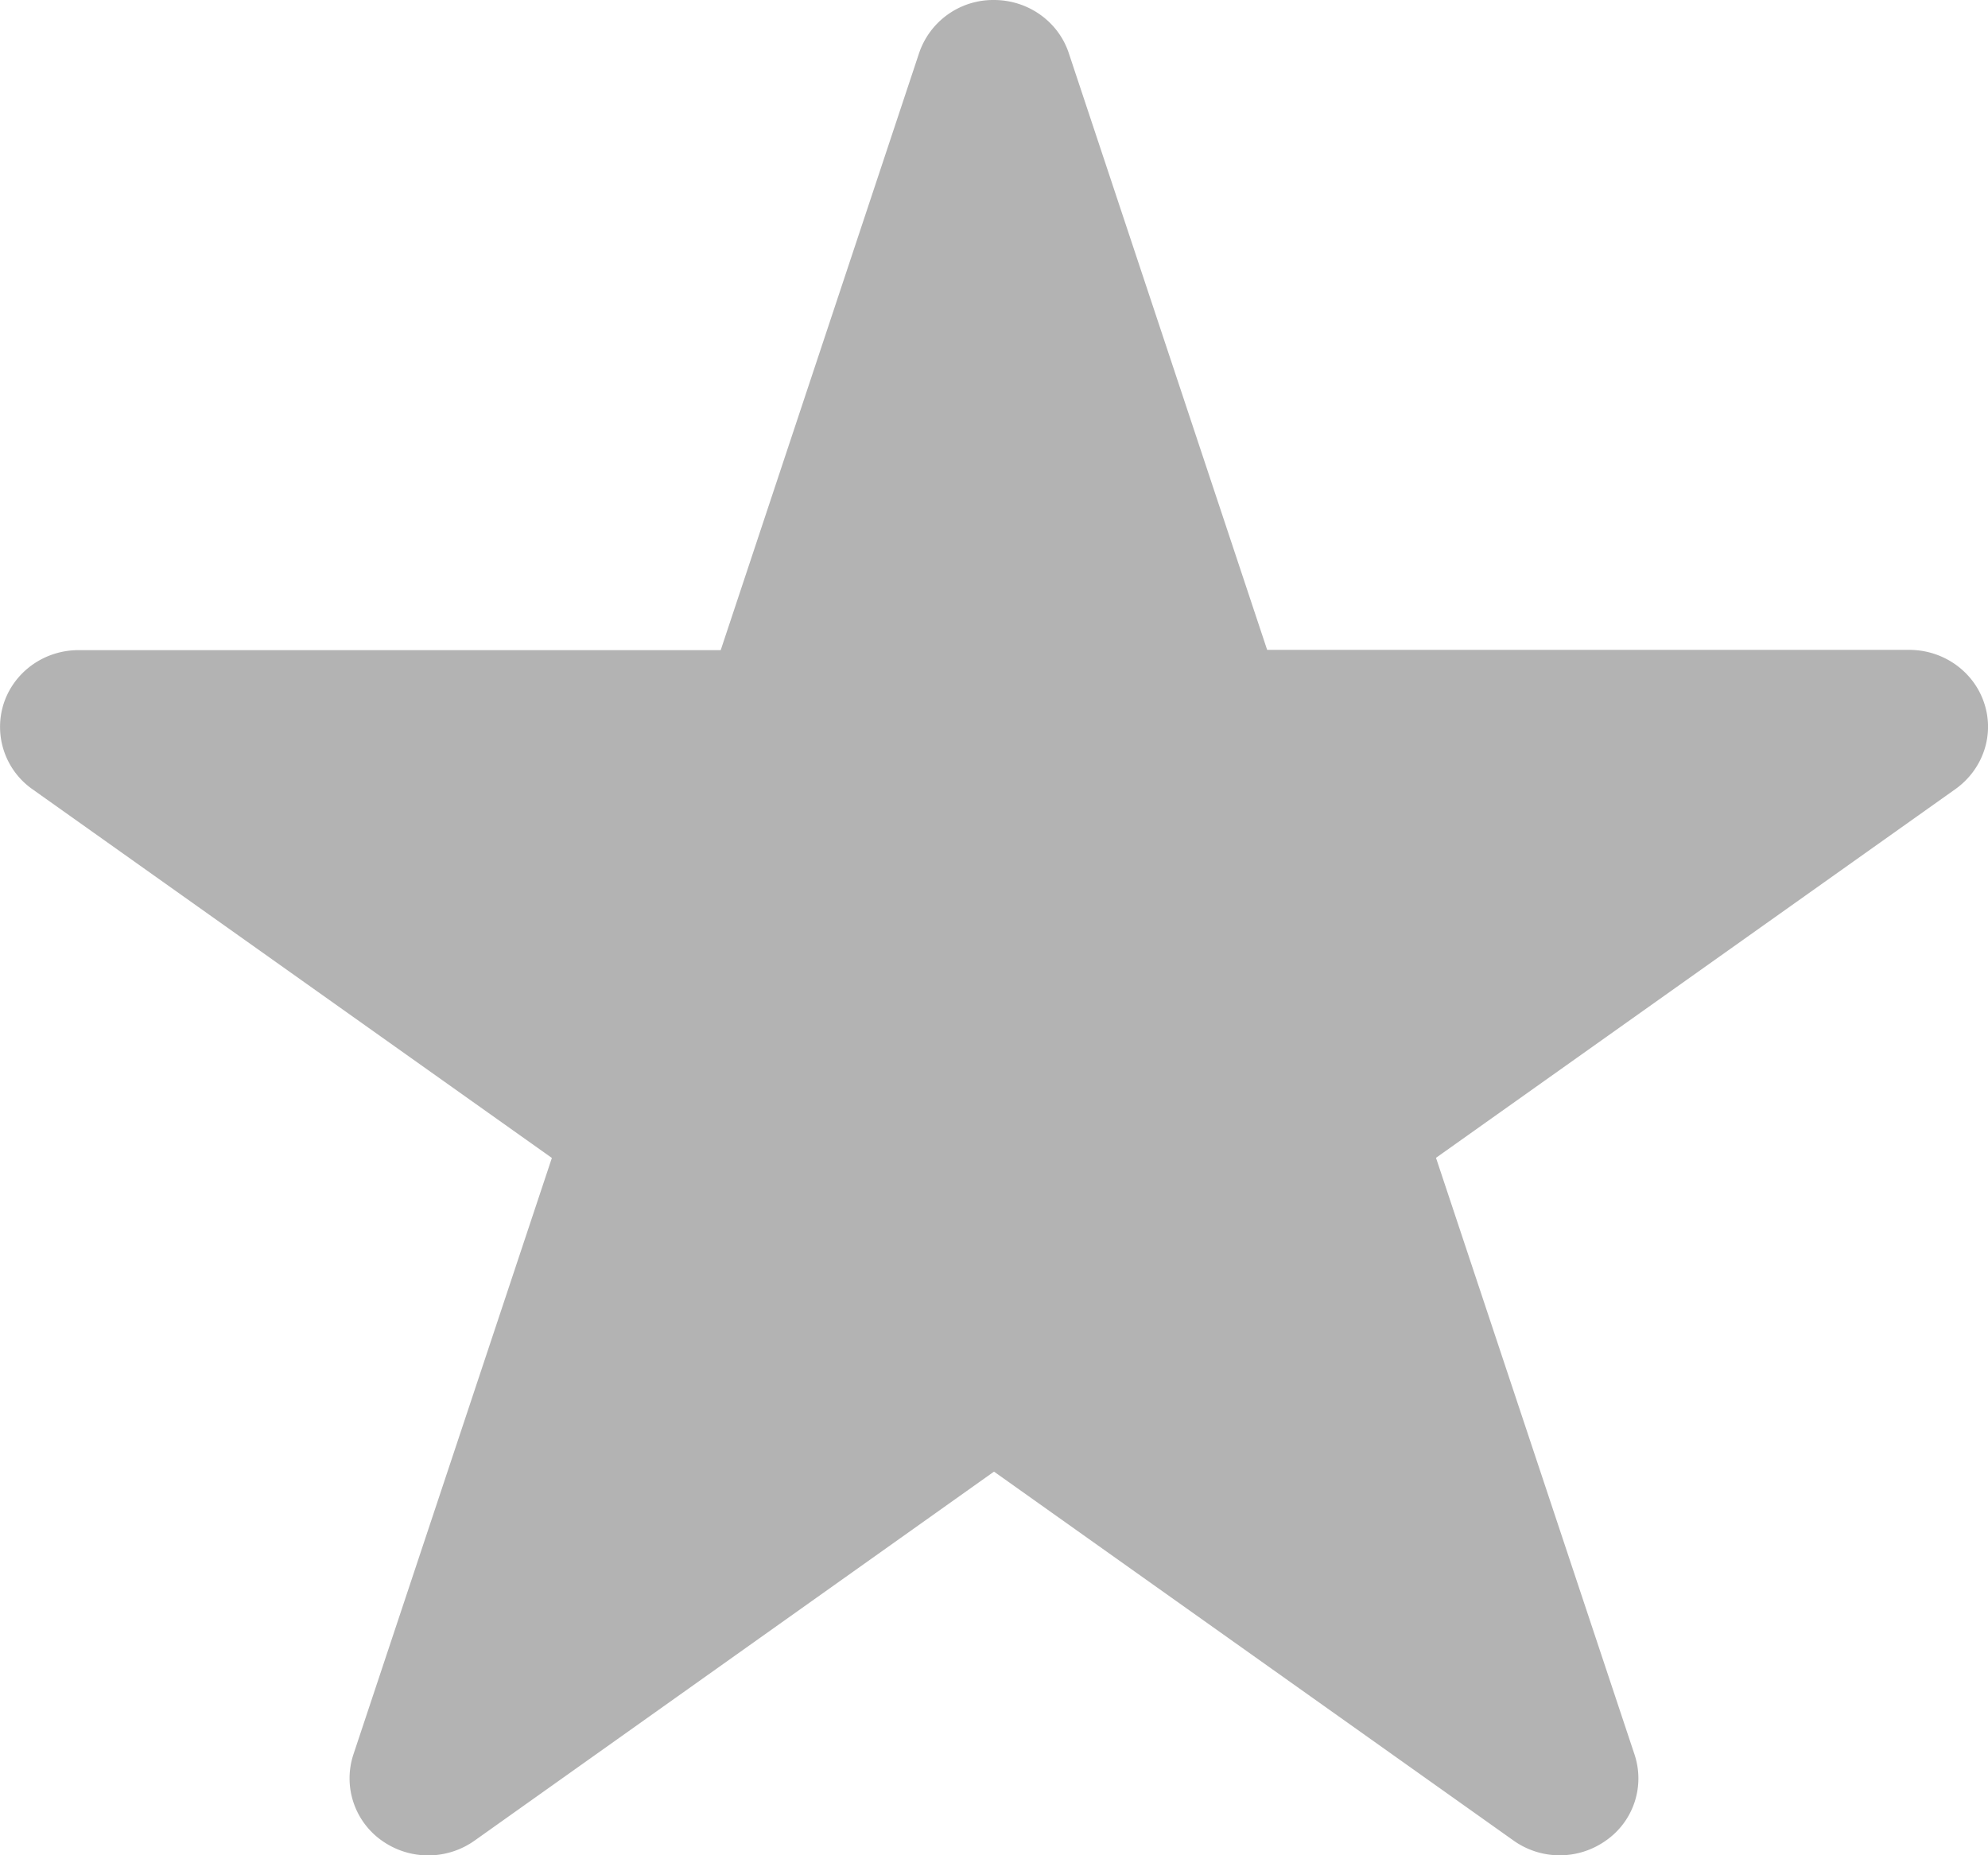<svg width="15" height="14" viewBox="0 0 15 14" xmlns="http://www.w3.org/2000/svg"><title>Star</title><path d="M11.42 13.889L7.5 11.105 3.58 13.89a.604.604 0 0 1-.698 0 .575.575 0 0 1-.216-.649l1.498-4.503-3.92-2.783a.575.575 0 0 1-.215-.649c.08-.239.307-.4.564-.4h4.845L6.935.4A.59.59 0 0 1 7.5 0c.257 0 .485.162.564.4l1.497 4.504h4.845c.257 0 .486.162.565.401.08.239-.008.5-.216.649l-3.92 2.783 1.498 4.503a.571.571 0 0 1-.216.649.601.601 0 0 1-.697 0z" fill="#B3B3B3" fill-rule="evenodd"/></svg>